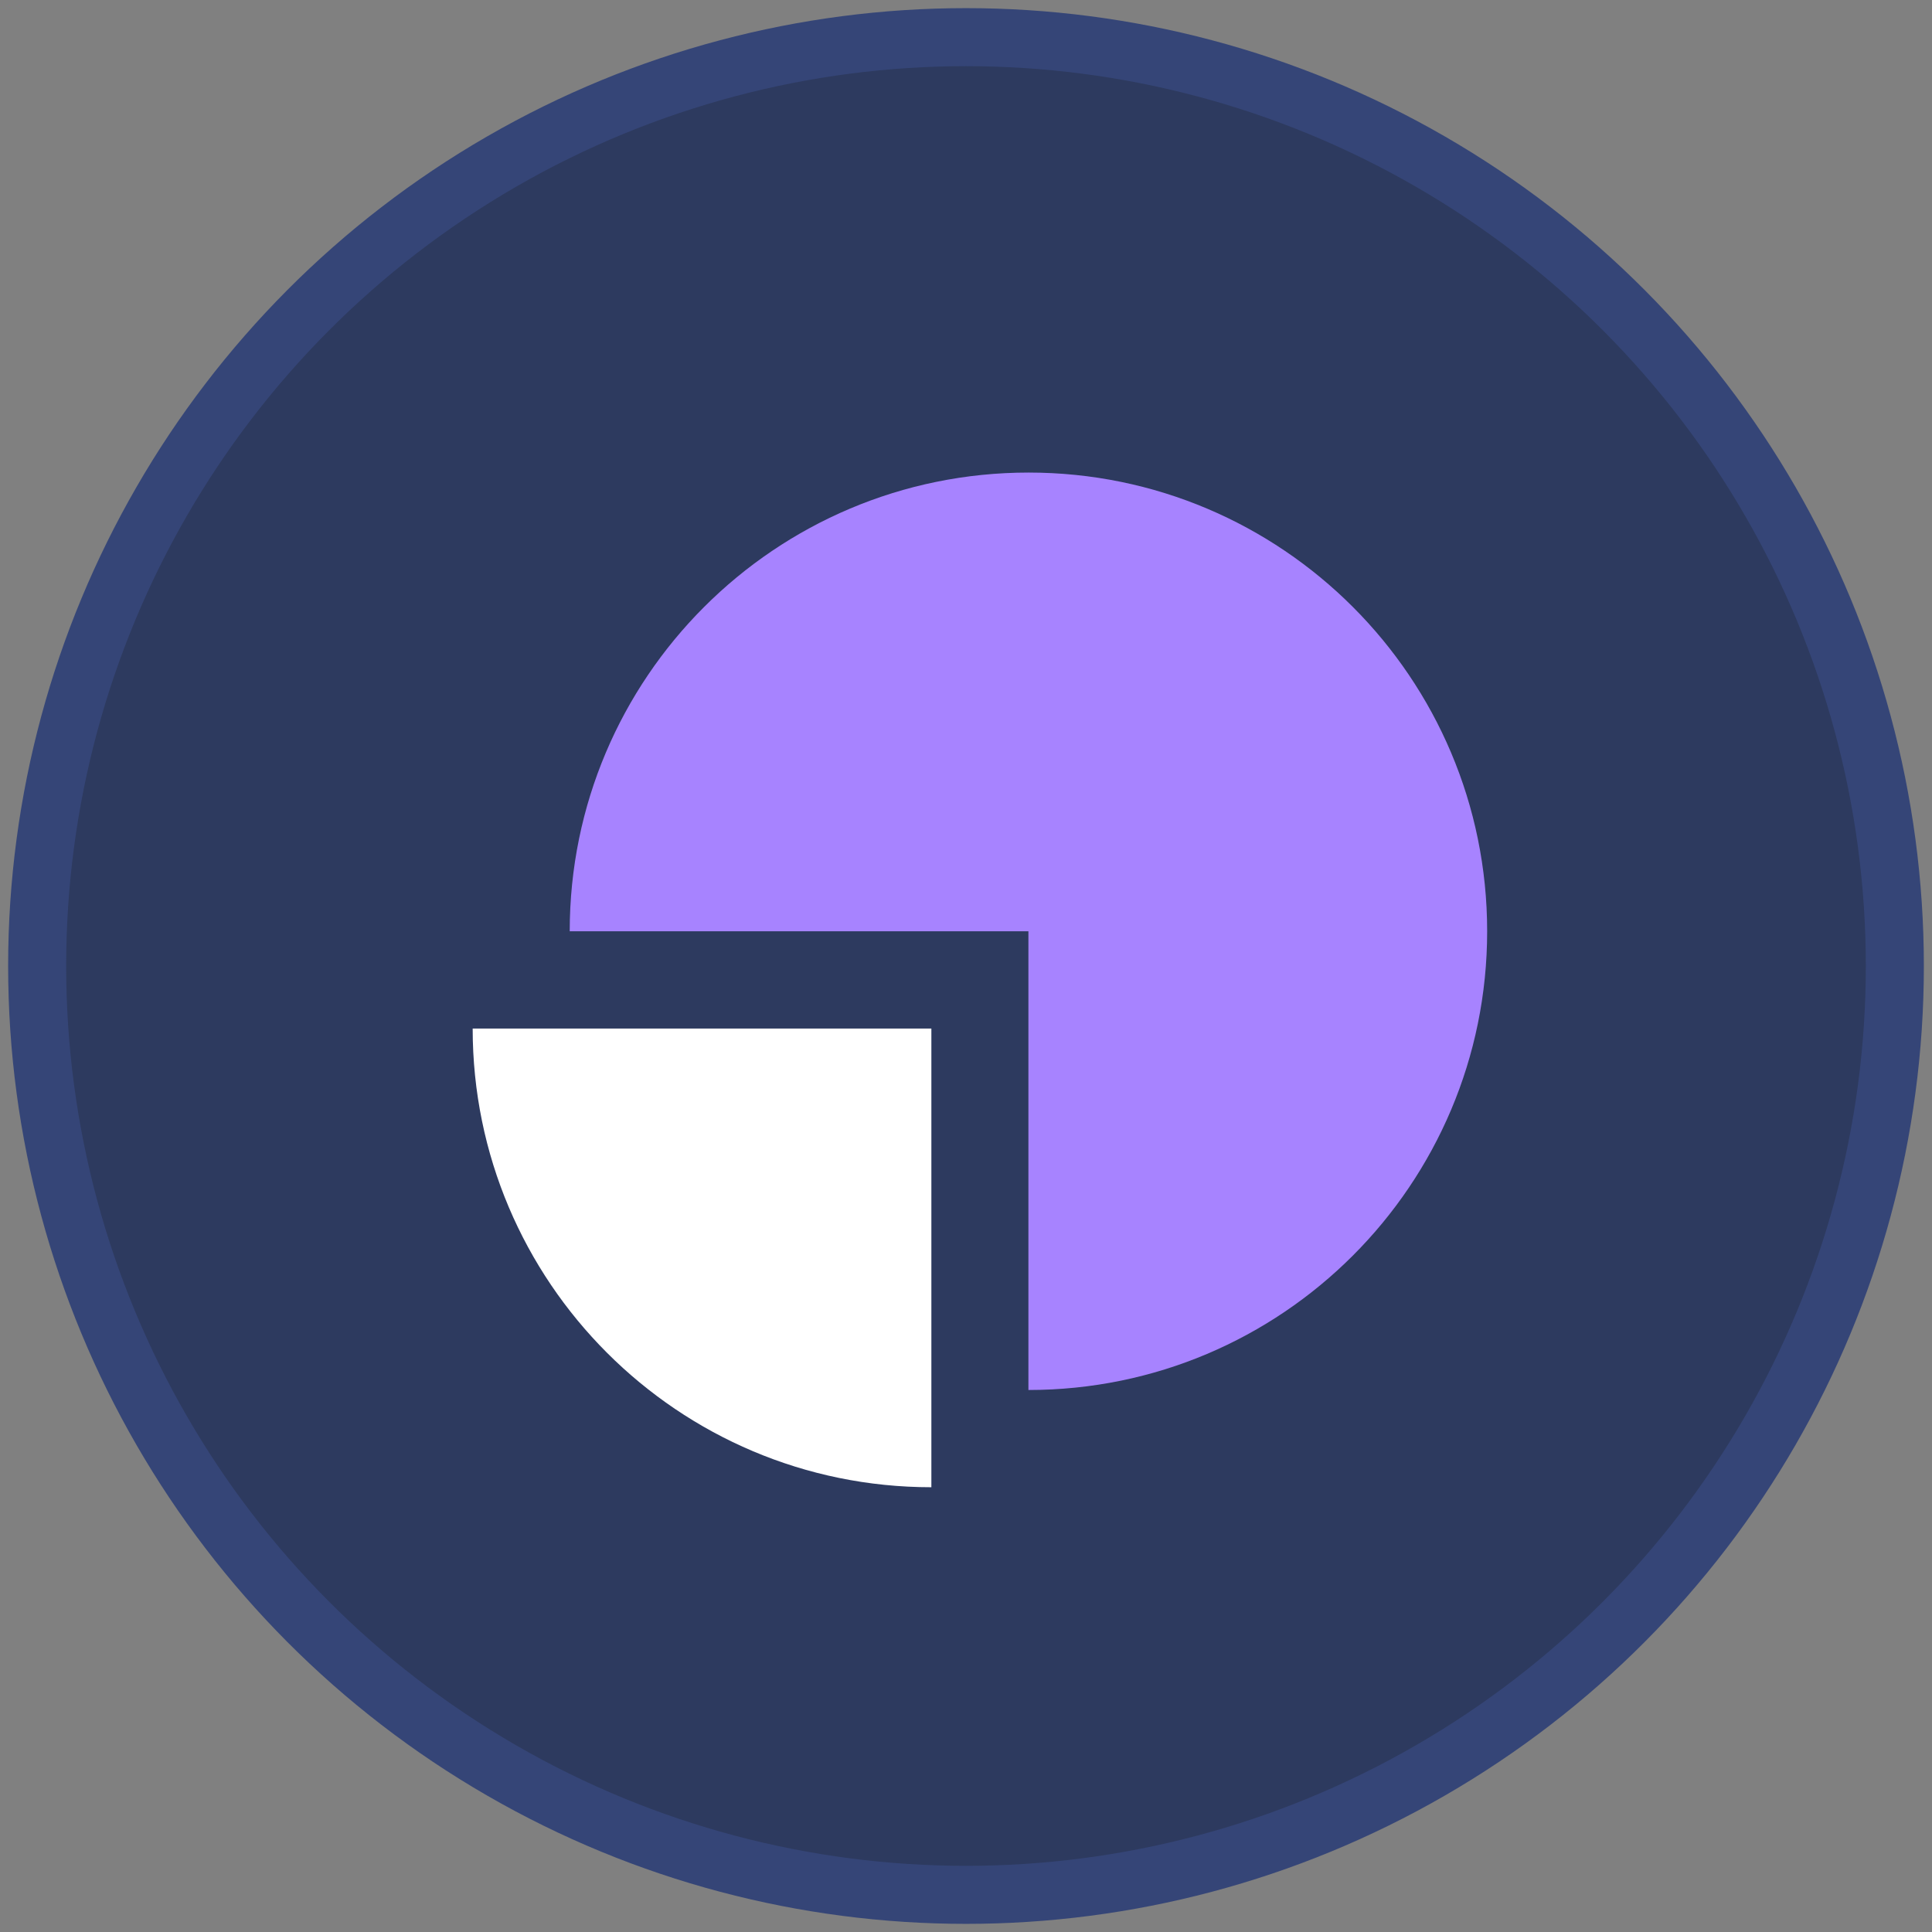 <?xml version="1.0" encoding="UTF-8"?>
<svg width="52px" height="52px" viewBox="0 0 52 52" version="1.1" xmlns="http://www.w3.org/2000/svg" xmlns:xlink="http://www.w3.org/1999/xlink">
    <rect x="0" y="0" width="52" height="52" fill="#808080" stroke="none"/>
    <!-- Generator: Sketch 52.6 (67491) - http://www.bohemiancoding.com/sketch -->
    <title>reports</title>
    <desc>Created with Sketch.</desc>
    <g id="Onboarding" stroke="none" stroke-width="1" fill="none" fill-rule="evenodd">
        <g id="Scrum-Welcome-Pop-Up" transform="translate(-551, -516)">
            <g id="Group-12" transform="translate(454, 198)">
                <g id="Group-11" transform="translate(98, 189)">
                    <g id="Group-9" transform="translate(0, 130)">
                        <g id="reports">
                            <circle id="Oval-Copy-2" stroke="#354577" stroke-width="1.562" fill="#2D3A5F" fill-rule="nonzero" cx="25" cy="25" r="25"></circle>
                            <g id="pie-chart" transform="translate(11.719, 11.719)">
                                <path d="M12.349,27.31 L12.349,14.964 L0.003,14.964 C0.003,21.78 5.533,27.31 12.349,27.31 Z M9.999,24.676 C6.374,23.796 3.511,20.939 2.637,17.314 L9.999,17.314 L9.999,24.676 Z" id="Shape" fill="#FFFFFF" fill-rule="nonzero"></path>
                                <path d="M10.78,26.239 C6.001,25.079 2.227,21.312 1.074,16.533 L10.78,16.533 L10.78,26.239 Z" id="Path" fill="#FFFFFF"></path>
                                <path d="M14.967,0 C8.145,0 2.615,5.53 2.615,12.346 L14.961,12.346 L14.961,24.693 C21.783,24.693 27.308,19.163 27.308,12.346 C27.308,5.53 21.783,0 14.967,0 Z" id="Path" fill="#A783FF"></path>
                            </g>
                        </g>
                    </g>
                </g>
            </g>
        </g>
    </g>
</svg>
